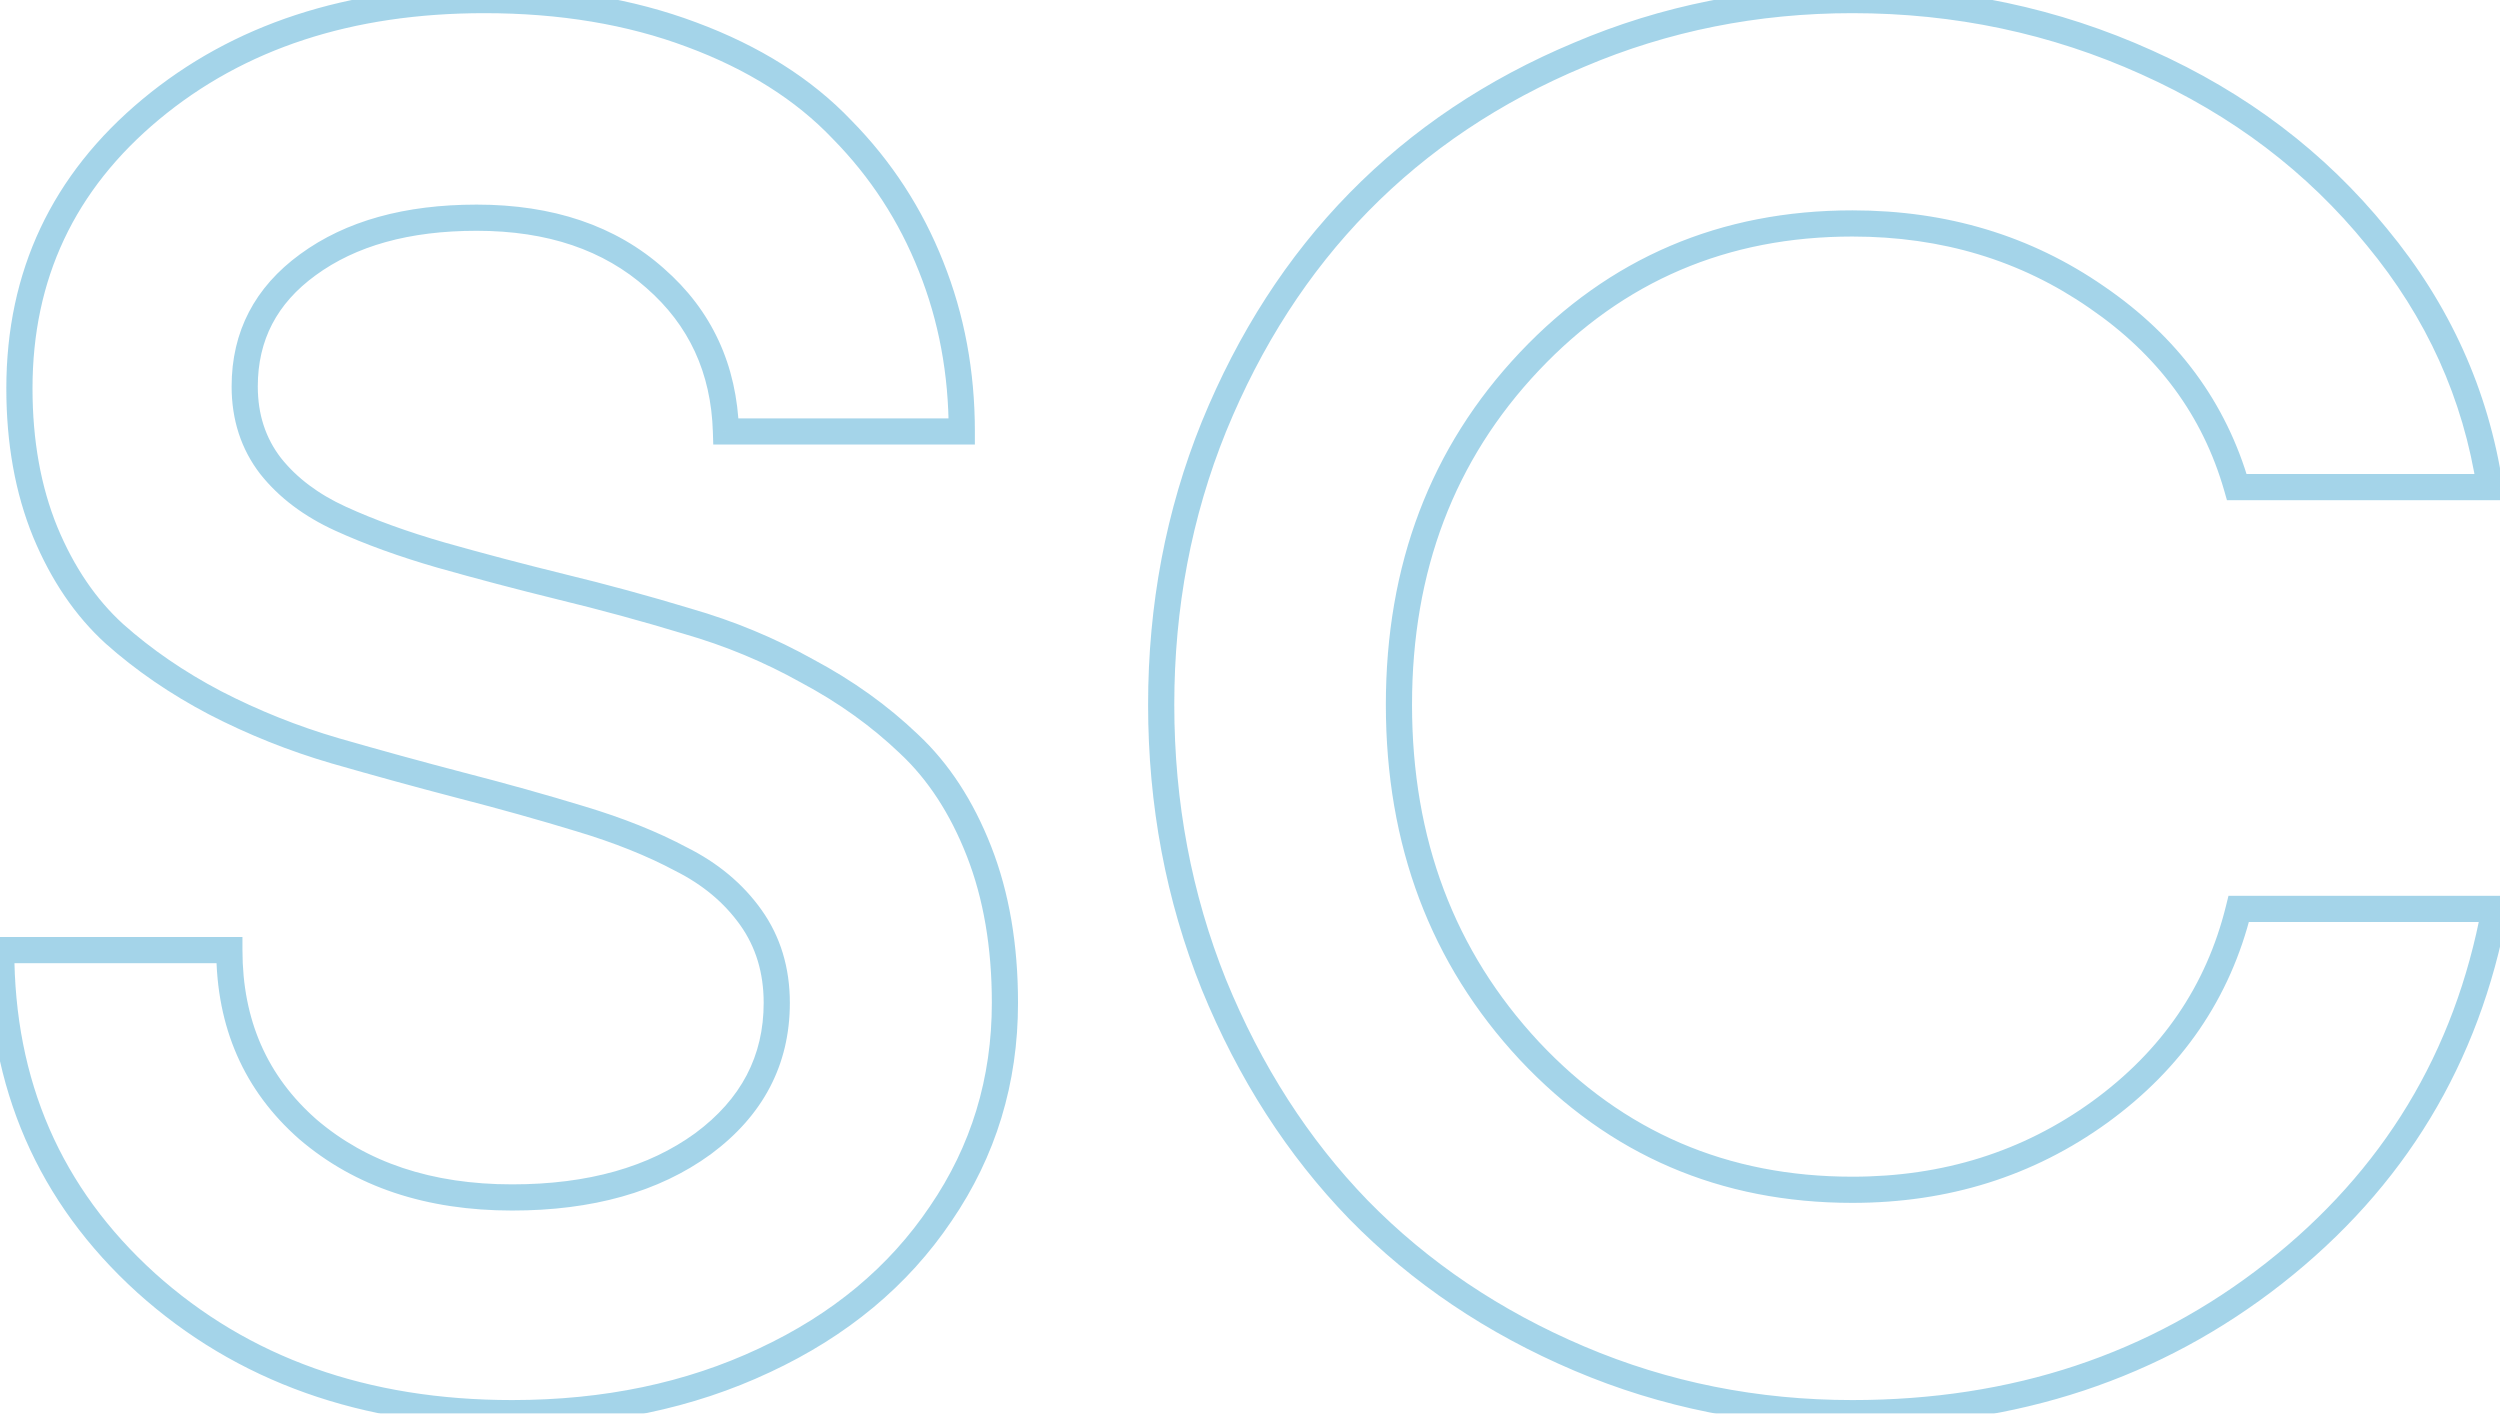 <svg width="382" height="216" viewBox="0 0 382 216" fill="none" xmlns="http://www.w3.org/2000/svg">
<g clip-path="url(#clip0_220_1161)">
<mask id="mask0_220_1161" style="mask-type:luminance" maskUnits="userSpaceOnUse" x="-2" y="-2" width="386" height="220">
<path d="M384 -2H-2V218H384V-2Z" fill="white"/>
<path d="M78.26 215.93C55.701 215.93 37.049 209.289 22.303 196.008C7.557 182.629 0.184 165.686 0.184 145.178H35.047C35.047 156.408 39.051 165.539 47.059 172.57C55.164 179.504 65.564 182.971 78.26 182.971C90.174 182.971 99.891 180.236 107.41 174.768C114.93 169.201 118.689 162.023 118.689 153.234C118.689 148.254 117.371 143.908 114.734 140.197C112.098 136.486 108.533 133.508 104.041 131.262C99.647 128.918 94.519 126.867 88.66 125.109C82.898 123.352 76.795 121.643 70.35 119.982C64.002 118.322 57.605 116.564 51.16 114.709C44.812 112.854 38.709 110.412 32.85 107.385C27.088 104.357 21.961 100.842 17.469 96.838C13.074 92.834 9.559 87.658 6.922 81.311C4.285 74.865 2.967 67.541 2.967 59.338C2.967 42.053 9.656 27.844 23.035 16.711C36.414 5.578 53.406 0.012 74.012 0.012C85.731 0.012 96.277 1.77 105.652 5.285C115.125 8.801 122.791 13.635 128.65 19.787C134.607 25.842 139.148 32.824 142.273 40.734C145.398 48.547 146.961 56.945 146.961 65.93H110.926C110.633 56.359 107.02 48.547 100.086 42.492C93.152 36.34 84.07 33.264 72.84 33.264C62.195 33.264 53.602 35.656 47.059 40.441C40.613 45.129 37.391 51.33 37.391 59.045C37.391 63.732 38.709 67.785 41.346 71.203C43.982 74.523 47.547 77.209 52.039 79.26C56.531 81.311 61.658 83.166 67.42 84.826C73.279 86.486 79.383 88.098 85.731 89.66C92.176 91.223 98.621 92.981 105.066 94.934C111.512 96.789 117.615 99.328 123.377 102.551C129.236 105.676 134.412 109.387 138.904 113.684C143.396 117.883 146.961 123.352 149.598 130.09C152.234 136.828 153.553 144.543 153.553 153.234C153.553 165.148 150.281 175.891 143.738 185.461C137.293 195.031 128.309 202.502 116.785 207.873C105.359 213.244 92.518 215.93 78.26 215.93ZM283.045 215.93C268.299 215.93 254.383 213.146 241.297 207.58C228.211 202.014 216.98 194.445 207.605 184.875C198.328 175.305 190.955 163.83 185.486 150.451C180.115 137.072 177.43 122.814 177.43 107.678C177.43 92.639 180.115 78.478 185.486 65.197C190.955 51.818 198.328 40.393 207.605 30.92C216.98 21.35 228.211 13.83 241.297 8.361C254.383 2.795 268.299 0.012 283.045 0.012C298.963 0.012 313.953 3.186 328.016 9.533C342.176 15.881 353.895 24.768 363.172 36.193C372.547 47.522 378.309 60.266 380.457 74.426H341.785C338.367 62.512 331.238 52.844 320.398 45.422C309.559 37.902 297.107 34.143 283.045 34.143C263.416 34.143 246.961 41.174 233.68 55.236C220.398 69.299 213.758 86.779 213.758 107.678C213.758 128.674 220.398 146.301 233.68 160.559C246.961 174.719 263.416 181.799 283.045 181.799C297.303 181.799 309.9 177.844 320.838 169.934C331.873 161.926 338.953 151.574 342.078 138.879H381.189C376.99 161.633 365.76 180.188 347.498 194.543C329.334 208.801 307.85 215.93 283.045 215.93Z" fill="black"/>
</mask>
<g mask="url(#mask0_220_1161)">
<path d="M22.303 196.008L20.959 197.489L20.964 197.494L22.303 196.008ZM0.184 145.178V143.178H-1.816V145.178H0.184ZM35.047 145.178H37.047V143.178H35.047V145.178ZM47.059 172.57L45.739 174.073L45.749 174.082L45.758 174.09L47.059 172.57ZM107.41 174.768L108.586 176.385L108.593 176.38L108.6 176.375L107.41 174.768ZM104.041 131.262L103.1 133.026L103.123 133.039L103.147 133.051L104.041 131.262ZM88.66 125.109L88.076 127.022L88.085 127.025L88.66 125.109ZM70.35 119.982L69.844 121.917L69.851 121.919L70.35 119.982ZM51.16 114.709L50.599 116.629L50.607 116.631L51.16 114.709ZM32.85 107.385L31.919 109.155L31.932 109.162L32.85 107.385ZM17.469 96.838L16.122 98.316L16.13 98.324L16.138 98.331L17.469 96.838ZM6.922 81.311L5.071 82.068L5.075 82.078L6.922 81.311ZM105.652 5.285L104.95 7.158L104.956 7.16L105.652 5.285ZM128.65 19.787L127.202 21.166L127.213 21.178L127.225 21.19L128.65 19.787ZM142.273 40.734L140.413 41.469L140.416 41.477L142.273 40.734ZM146.961 65.93V67.93H148.961V65.93H146.961ZM110.926 65.93L108.927 65.991L108.986 67.93H110.926V65.93ZM100.086 42.492L98.758 43.988L98.764 43.993L98.77 43.999L100.086 42.492ZM47.059 40.441L48.235 42.059L48.239 42.056L47.059 40.441ZM41.346 71.203L39.762 72.425L39.771 72.436L39.779 72.447L41.346 71.203ZM67.42 84.826L66.866 86.748L66.875 86.75L67.42 84.826ZM85.731 89.66L85.252 91.602L85.259 91.604L85.731 89.66ZM105.066 94.934L104.486 96.848L104.5 96.852L104.513 96.856L105.066 94.934ZM123.377 102.551L122.401 104.296L122.418 104.306L122.436 104.315L123.377 102.551ZM138.904 113.684L137.522 115.129L137.53 115.137L137.539 115.145L138.904 113.684ZM143.738 185.461L142.087 184.332L142.079 184.344L143.738 185.461ZM116.785 207.873L115.94 206.06L115.934 206.063L116.785 207.873ZM78.26 213.93C56.123 213.93 37.969 207.427 23.641 194.522L20.964 197.494C36.128 211.151 55.279 217.93 78.26 217.93V213.93ZM23.647 194.527C9.332 181.54 2.184 165.141 2.184 145.178H-1.816C-1.816 166.231 5.781 183.718 20.959 197.489L23.647 194.527ZM0.184 147.178H35.047V143.178H0.184V147.178ZM33.047 145.178C33.047 156.949 37.273 166.64 45.739 174.073L48.378 171.067C40.829 164.439 37.047 155.868 37.047 145.178H33.047ZM45.758 174.09C54.292 181.39 65.183 184.971 78.26 184.971V180.971C65.946 180.971 56.036 177.618 48.359 171.051L45.758 174.09ZM78.26 184.971C90.477 184.971 100.64 182.164 108.586 176.385L106.234 173.15C99.141 178.308 89.87 180.971 78.26 180.971V184.971ZM108.6 176.375C116.591 170.46 120.689 162.704 120.689 153.234H116.689C116.689 161.343 113.269 167.942 106.22 173.16L108.6 176.375ZM120.689 153.234C120.689 147.88 119.265 143.12 116.365 139.039L113.104 141.356C115.478 144.696 116.689 148.628 116.689 153.234H120.689ZM116.365 139.039C113.519 135.034 109.69 131.85 104.935 129.473L103.147 133.051C107.376 135.165 110.676 137.939 113.104 141.356L116.365 139.039ZM104.982 129.497C100.448 127.079 95.194 124.981 89.235 123.194L88.085 127.025C93.846 128.753 98.845 130.757 103.1 133.026L104.982 129.497ZM89.244 123.196C83.451 121.429 77.319 119.712 70.849 118.046L69.851 121.919C76.27 123.573 82.346 125.274 88.076 127.022L89.244 123.196ZM70.856 118.048C64.524 116.392 58.143 114.638 51.713 112.787L50.607 116.631C57.068 118.491 63.48 120.253 69.844 121.917L70.856 118.048ZM51.721 112.789C45.497 110.97 39.513 108.576 33.768 105.608L31.932 109.162C37.905 112.248 44.128 114.737 50.599 116.629L51.721 112.789ZM33.78 105.614C28.151 102.657 23.16 99.232 18.799 95.345L16.138 98.331C20.761 102.452 26.025 106.058 31.919 109.155L33.78 105.614ZM18.816 95.359C14.669 91.582 11.311 86.662 8.769 80.543L5.075 82.078C7.807 88.654 11.479 94.086 16.122 98.316L18.816 95.359ZM8.773 80.553C6.25 74.387 4.967 67.327 4.967 59.338H0.967C0.967 67.755 2.32 75.343 5.071 82.068L8.773 80.553ZM4.967 59.338C4.967 42.652 11.389 29.004 24.314 18.248L21.756 15.174C7.924 26.683 0.967 41.454 0.967 59.338H4.967ZM24.314 18.248C37.27 7.467 53.784 2.012 74.012 2.012V-1.988C53.029 -1.988 35.558 3.689 21.756 15.174L24.314 18.248ZM74.012 2.012C85.531 2.012 95.834 3.739 104.95 7.158L106.355 3.413C96.72 -0.2 85.93 -1.988 74.012 -1.988V2.012ZM104.956 7.16C114.197 10.59 121.589 15.272 127.202 21.166L130.099 18.408C123.993 11.997 116.053 7.012 106.348 3.41L104.956 7.16ZM127.225 21.19C132.993 27.053 137.387 33.808 140.413 41.469L144.134 39.999C140.91 31.84 136.221 24.631 130.076 18.384L127.225 21.19ZM140.416 41.477C143.441 49.038 144.961 57.182 144.961 65.93H148.961C148.961 56.708 147.356 48.056 144.13 39.992L140.416 41.477ZM146.961 63.93H110.926V67.93H146.961V63.93ZM112.925 65.868C112.616 55.767 108.773 47.422 101.401 40.986L98.77 43.999C105.267 49.671 108.65 56.951 108.927 65.991L112.925 65.868ZM101.413 40.996C94.04 34.454 84.451 31.264 72.84 31.264V35.264C83.69 35.264 92.265 38.226 98.758 43.988L101.413 40.996ZM72.84 31.264C61.903 31.264 52.857 33.723 45.878 38.827L48.239 42.056C54.346 37.589 62.487 35.264 72.84 35.264V31.264ZM45.882 38.824C38.94 43.873 35.391 50.666 35.391 59.045H39.391C39.391 51.995 42.287 46.385 48.235 42.059L45.882 38.824ZM35.391 59.045C35.391 64.134 36.832 68.626 39.762 72.425L42.929 69.981C40.586 66.944 39.391 63.331 39.391 59.045H35.391ZM39.779 72.447C42.642 76.052 46.476 78.919 51.209 81.079L52.87 77.44C48.617 75.499 45.322 72.995 42.912 69.959L39.779 72.447ZM51.209 81.079C55.807 83.178 61.029 85.066 66.866 86.748L67.974 82.904C62.287 81.266 57.256 79.443 52.87 77.44L51.209 81.079ZM66.875 86.75C72.758 88.417 78.884 90.034 85.252 91.602L86.209 87.718C79.882 86.161 73.801 84.555 67.965 82.902L66.875 86.75ZM85.259 91.604C91.668 93.157 98.076 94.905 104.486 96.848L105.646 93.019C99.166 91.056 92.684 89.288 86.202 87.716L85.259 91.604ZM104.513 96.856C110.813 98.669 116.775 101.15 122.401 104.296L124.353 100.805C118.456 97.507 112.21 94.909 105.62 93.012L104.513 96.856ZM122.436 104.315C128.145 107.36 133.17 110.966 137.522 115.129L140.287 112.238C135.654 107.807 130.328 103.991 124.318 100.786L122.436 104.315ZM137.539 115.145C141.777 119.107 145.188 124.31 147.735 130.819L151.46 129.361C148.734 122.393 145.016 116.659 140.27 112.223L137.539 115.145ZM147.735 130.819C150.265 137.283 151.553 144.743 151.553 153.234H155.553C155.553 144.343 154.204 136.373 151.46 129.361L147.735 130.819ZM151.553 153.234C151.553 164.757 148.396 175.104 142.087 184.332L145.389 186.59C152.166 176.677 155.553 165.539 155.553 153.234H151.553ZM142.079 184.344C135.857 193.582 127.169 200.827 115.94 206.06L117.63 209.686C129.448 204.177 138.728 196.48 145.397 186.578L142.079 184.344ZM115.934 206.063C104.807 211.294 92.262 213.93 78.26 213.93V217.93C92.773 217.93 105.912 215.195 117.636 209.683L115.934 206.063ZM207.605 184.875L206.169 186.267L206.177 186.275L207.605 184.875ZM185.486 150.451L183.63 151.196L183.635 151.208L185.486 150.451ZM185.486 65.197L183.635 64.441L183.632 64.447L185.486 65.197ZM241.297 8.361L242.068 10.207L242.08 10.202L241.297 8.361ZM328.016 9.533L327.193 11.356L327.198 11.358L328.016 9.533ZM363.172 36.193L361.619 37.454L361.625 37.461L361.631 37.468L363.172 36.193ZM380.457 74.426V76.426H382.783L382.434 74.126L380.457 74.426ZM341.785 74.426L339.863 74.977L340.278 76.426H341.785V74.426ZM320.398 45.422L319.258 47.065L319.269 47.072L320.398 45.422ZM233.68 160.559L232.216 161.922L232.221 161.927L233.68 160.559ZM320.838 169.934L322.01 171.554L322.013 171.552L320.838 169.934ZM342.078 138.879V136.879H340.511L340.136 138.401L342.078 138.879ZM381.189 138.879L383.156 139.242L383.592 136.879H381.189V138.879ZM347.498 194.543L348.733 196.116L348.734 196.115L347.498 194.543ZM283.045 213.93C268.558 213.93 254.909 211.197 242.08 205.74L240.514 209.42C253.857 215.096 268.04 217.93 283.045 217.93V213.93ZM242.08 205.74C229.221 200.27 218.214 192.846 209.034 183.475L206.177 186.275C215.747 196.044 227.201 203.757 240.514 209.42L242.08 205.74ZM209.041 183.483C199.956 174.111 192.718 162.857 187.338 149.694L183.635 151.208C189.192 164.803 196.7 176.498 206.169 186.267L209.041 183.483ZM187.342 149.706C182.071 136.576 179.43 122.572 179.43 107.678H175.43C175.43 123.057 178.159 137.569 183.63 151.196L187.342 149.706ZM179.43 107.678C179.43 92.883 182.07 78.978 187.34 65.947L183.632 64.447C178.16 77.979 175.43 92.395 175.43 107.678H179.43ZM187.338 65.954C192.717 52.793 199.954 41.591 209.034 32.319L206.177 29.52C196.702 39.194 189.193 50.844 183.635 64.441L187.338 65.954ZM209.034 32.319C218.211 22.951 229.214 15.578 242.068 10.207L240.526 6.516C227.208 12.082 215.75 19.748 206.177 29.52L209.034 32.319ZM242.08 10.202C254.909 4.745 268.558 2.012 283.045 2.012V-1.988C268.04 -1.988 253.857 0.845 240.514 6.521L242.08 10.202ZM283.045 2.012C298.688 2.012 313.397 5.129 327.193 11.356L328.838 7.71C314.509 1.242 299.237 -1.988 283.045 -1.988V2.012ZM327.198 11.358C341.088 17.585 352.55 26.285 361.619 37.454L364.725 34.933C355.239 23.251 343.264 14.177 328.834 7.708L327.198 11.358ZM361.631 37.468C370.781 48.525 376.387 60.934 378.48 74.726L382.434 74.126C380.23 59.597 374.312 46.518 364.713 34.918L361.631 37.468ZM380.457 72.426H341.785V76.426H380.457V72.426ZM343.708 73.874C340.153 61.485 332.727 51.439 321.528 43.772L319.269 47.072C329.749 54.248 336.581 63.539 339.863 74.977L343.708 73.874ZM321.538 43.779C310.341 36.011 297.487 32.143 283.045 32.143V36.143C296.728 36.143 308.776 39.794 319.258 47.065L321.538 43.779ZM283.045 32.143C262.875 32.143 245.891 39.394 232.226 53.863L235.134 56.61C248.031 42.954 263.957 36.143 283.045 36.143V32.143ZM232.226 53.863C218.564 68.328 211.758 86.314 211.758 107.678H215.758C215.758 87.245 222.233 70.269 235.134 56.61L232.226 53.863ZM211.758 107.678C211.758 129.137 218.562 147.264 232.216 161.922L235.143 159.195C222.235 145.338 215.758 128.211 215.758 107.678H211.758ZM232.221 161.927C245.885 176.495 262.87 183.799 283.045 183.799V179.799C263.962 179.799 248.037 172.942 235.138 159.19L232.221 161.927ZM283.045 183.799C297.698 183.799 310.712 179.725 322.01 171.554L319.666 168.313C309.089 175.962 296.907 179.799 283.045 179.799V183.799ZM322.013 171.552C333.412 163.28 340.777 152.532 344.02 139.357L340.136 138.401C337.129 150.616 330.334 160.572 319.663 168.315L322.013 171.552ZM342.078 140.879H381.189V136.879H342.078V140.879ZM379.223 138.516C375.112 160.789 364.143 178.915 346.262 192.971L348.734 196.115C367.377 181.46 378.868 162.476 383.156 139.242L379.223 138.516ZM346.263 192.97C328.478 206.93 307.437 213.93 283.045 213.93V217.93C308.262 217.93 330.19 210.672 348.733 196.116L346.263 192.97Z" fill="#1C95C9" fill-opacity="0.4"/>
</g>
</g>
<defs>
<clipPath id="clip0_220_1161">
<rect width="382" height="216" fill="white"/>
</clipPath>
</defs>
</svg>
